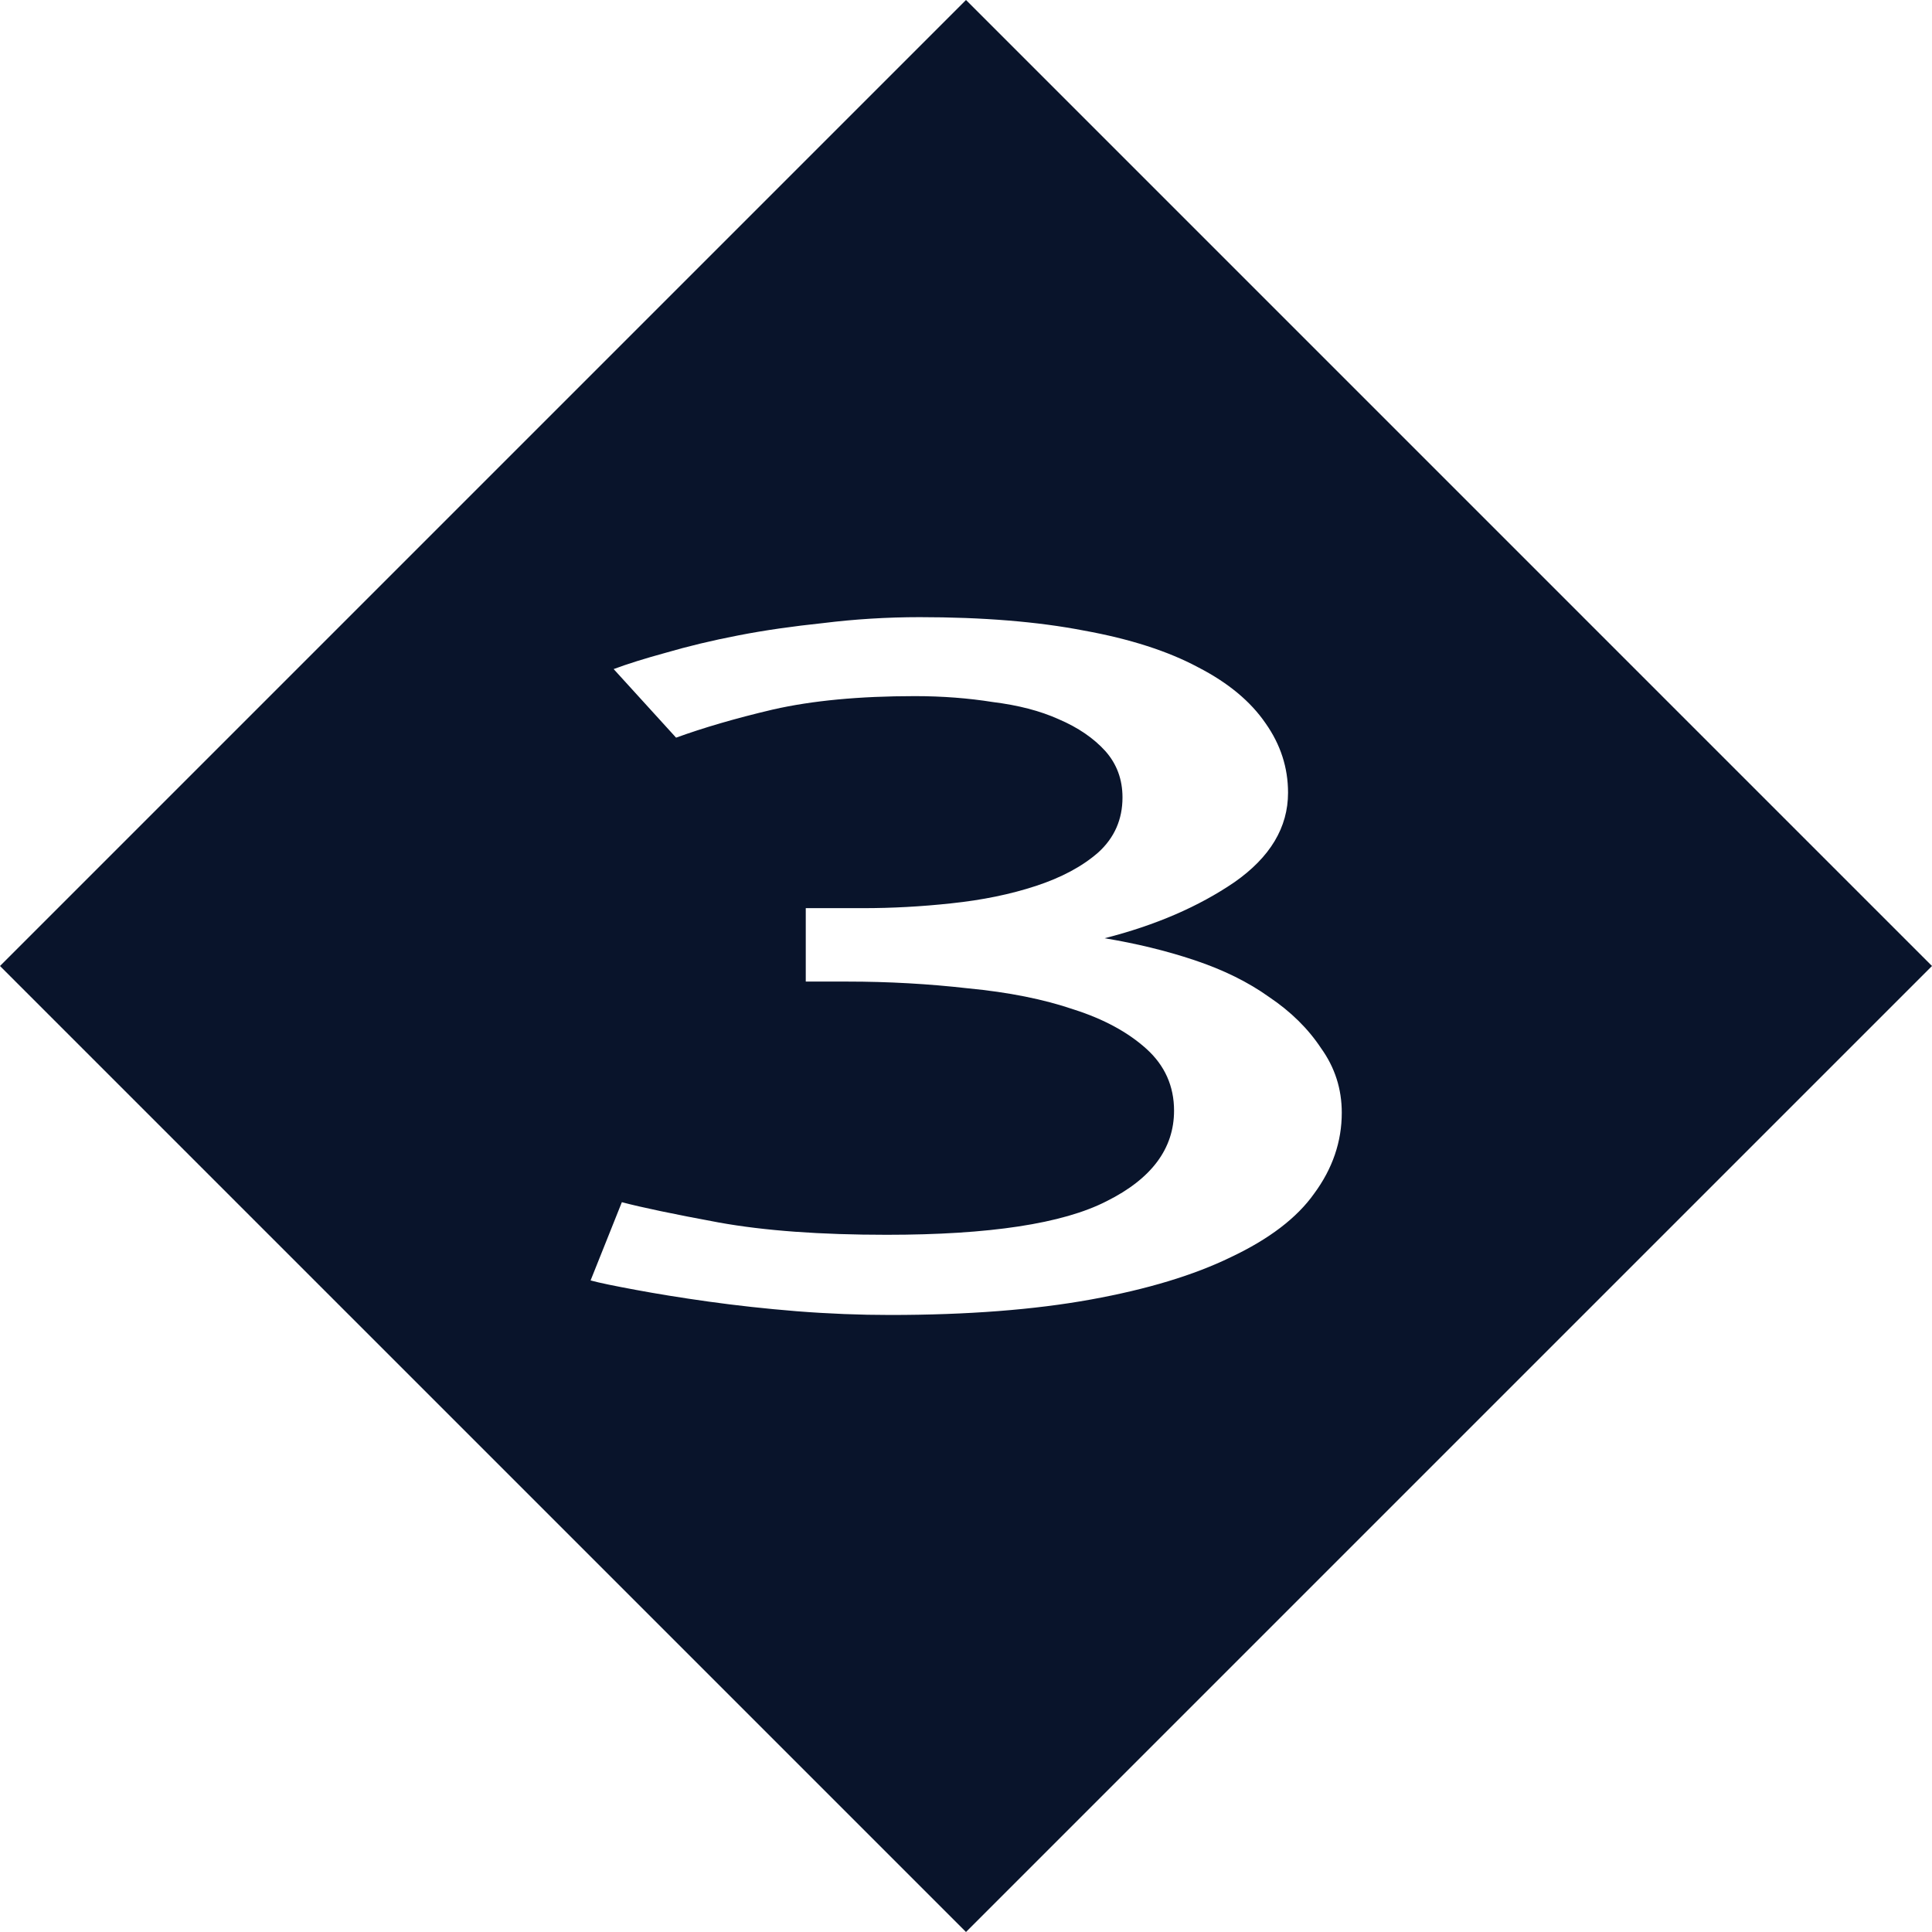 <svg xmlns="http://www.w3.org/2000/svg" viewBox="0 0 16 16">
 <path d="m8 0-8 8 8 8 8-8-8-8zm-0.387 5.111c0.526 0 0.981 0.037 1.363 0.111 0.382 0.069 0.698 0.171 0.946 0.304 0.249 0.128 0.435 0.283 0.559 0.464 0.124 0.176 0.186 0.367 0.186 0.575 0 0.287-0.148 0.534-0.444 0.741-0.296 0.202-0.654 0.357-1.075 0.464 0.258 0.043 0.506 0.102 0.745 0.182s0.444 0.181 0.616 0.304c0.182 0.122 0.325 0.264 0.431 0.424 0.115 0.16 0.172 0.338 0.172 0.535 0 0.239-0.076 0.463-0.229 0.67-0.143 0.202-0.374 0.377-0.689 0.526-0.306 0.149-0.691 0.266-1.16 0.351-0.468 0.085-1.023 0.128-1.663 0.128-0.249 0-0.507-0.01-0.774-0.031-0.258-0.021-0.502-0.048-0.731-0.08s-0.43-0.065-0.602-0.097-0.297-0.057-0.373-0.078l0.259-0.648c0.162 0.043 0.429 0.099 0.802 0.168 0.382 0.069 0.846 0.102 1.391 0.102 0.851 0 1.458-0.092 1.821-0.278 0.373-0.186 0.559-0.436 0.559-0.75 0-0.202-0.076-0.374-0.229-0.512s-0.354-0.247-0.602-0.326c-0.249-0.085-0.54-0.143-0.875-0.175-0.325-0.037-0.659-0.056-1-0.056h-0.344v-0.608h0.474c0.239 0 0.482-0.013 0.731-0.04 0.258-0.027 0.491-0.075 0.701-0.144s0.384-0.161 0.517-0.278c0.134-0.122 0.2-0.274 0.2-0.455 0-0.149-0.047-0.277-0.142-0.384-0.096-0.106-0.225-0.195-0.387-0.264-0.153-0.069-0.335-0.116-0.545-0.142-0.201-0.032-0.416-0.049-0.646-0.049-0.459 0-0.85 0.037-1.175 0.111-0.315 0.074-0.582 0.153-0.802 0.233l-0.517-0.568c0.115-0.043 0.259-0.088 0.431-0.135 0.182-0.053 0.383-0.102 0.602-0.144 0.22-0.043 0.455-0.076 0.703-0.102 0.258-0.032 0.525-0.049 0.802-0.049z" fill="#09142b" fill-rule="evenodd" />
</svg>